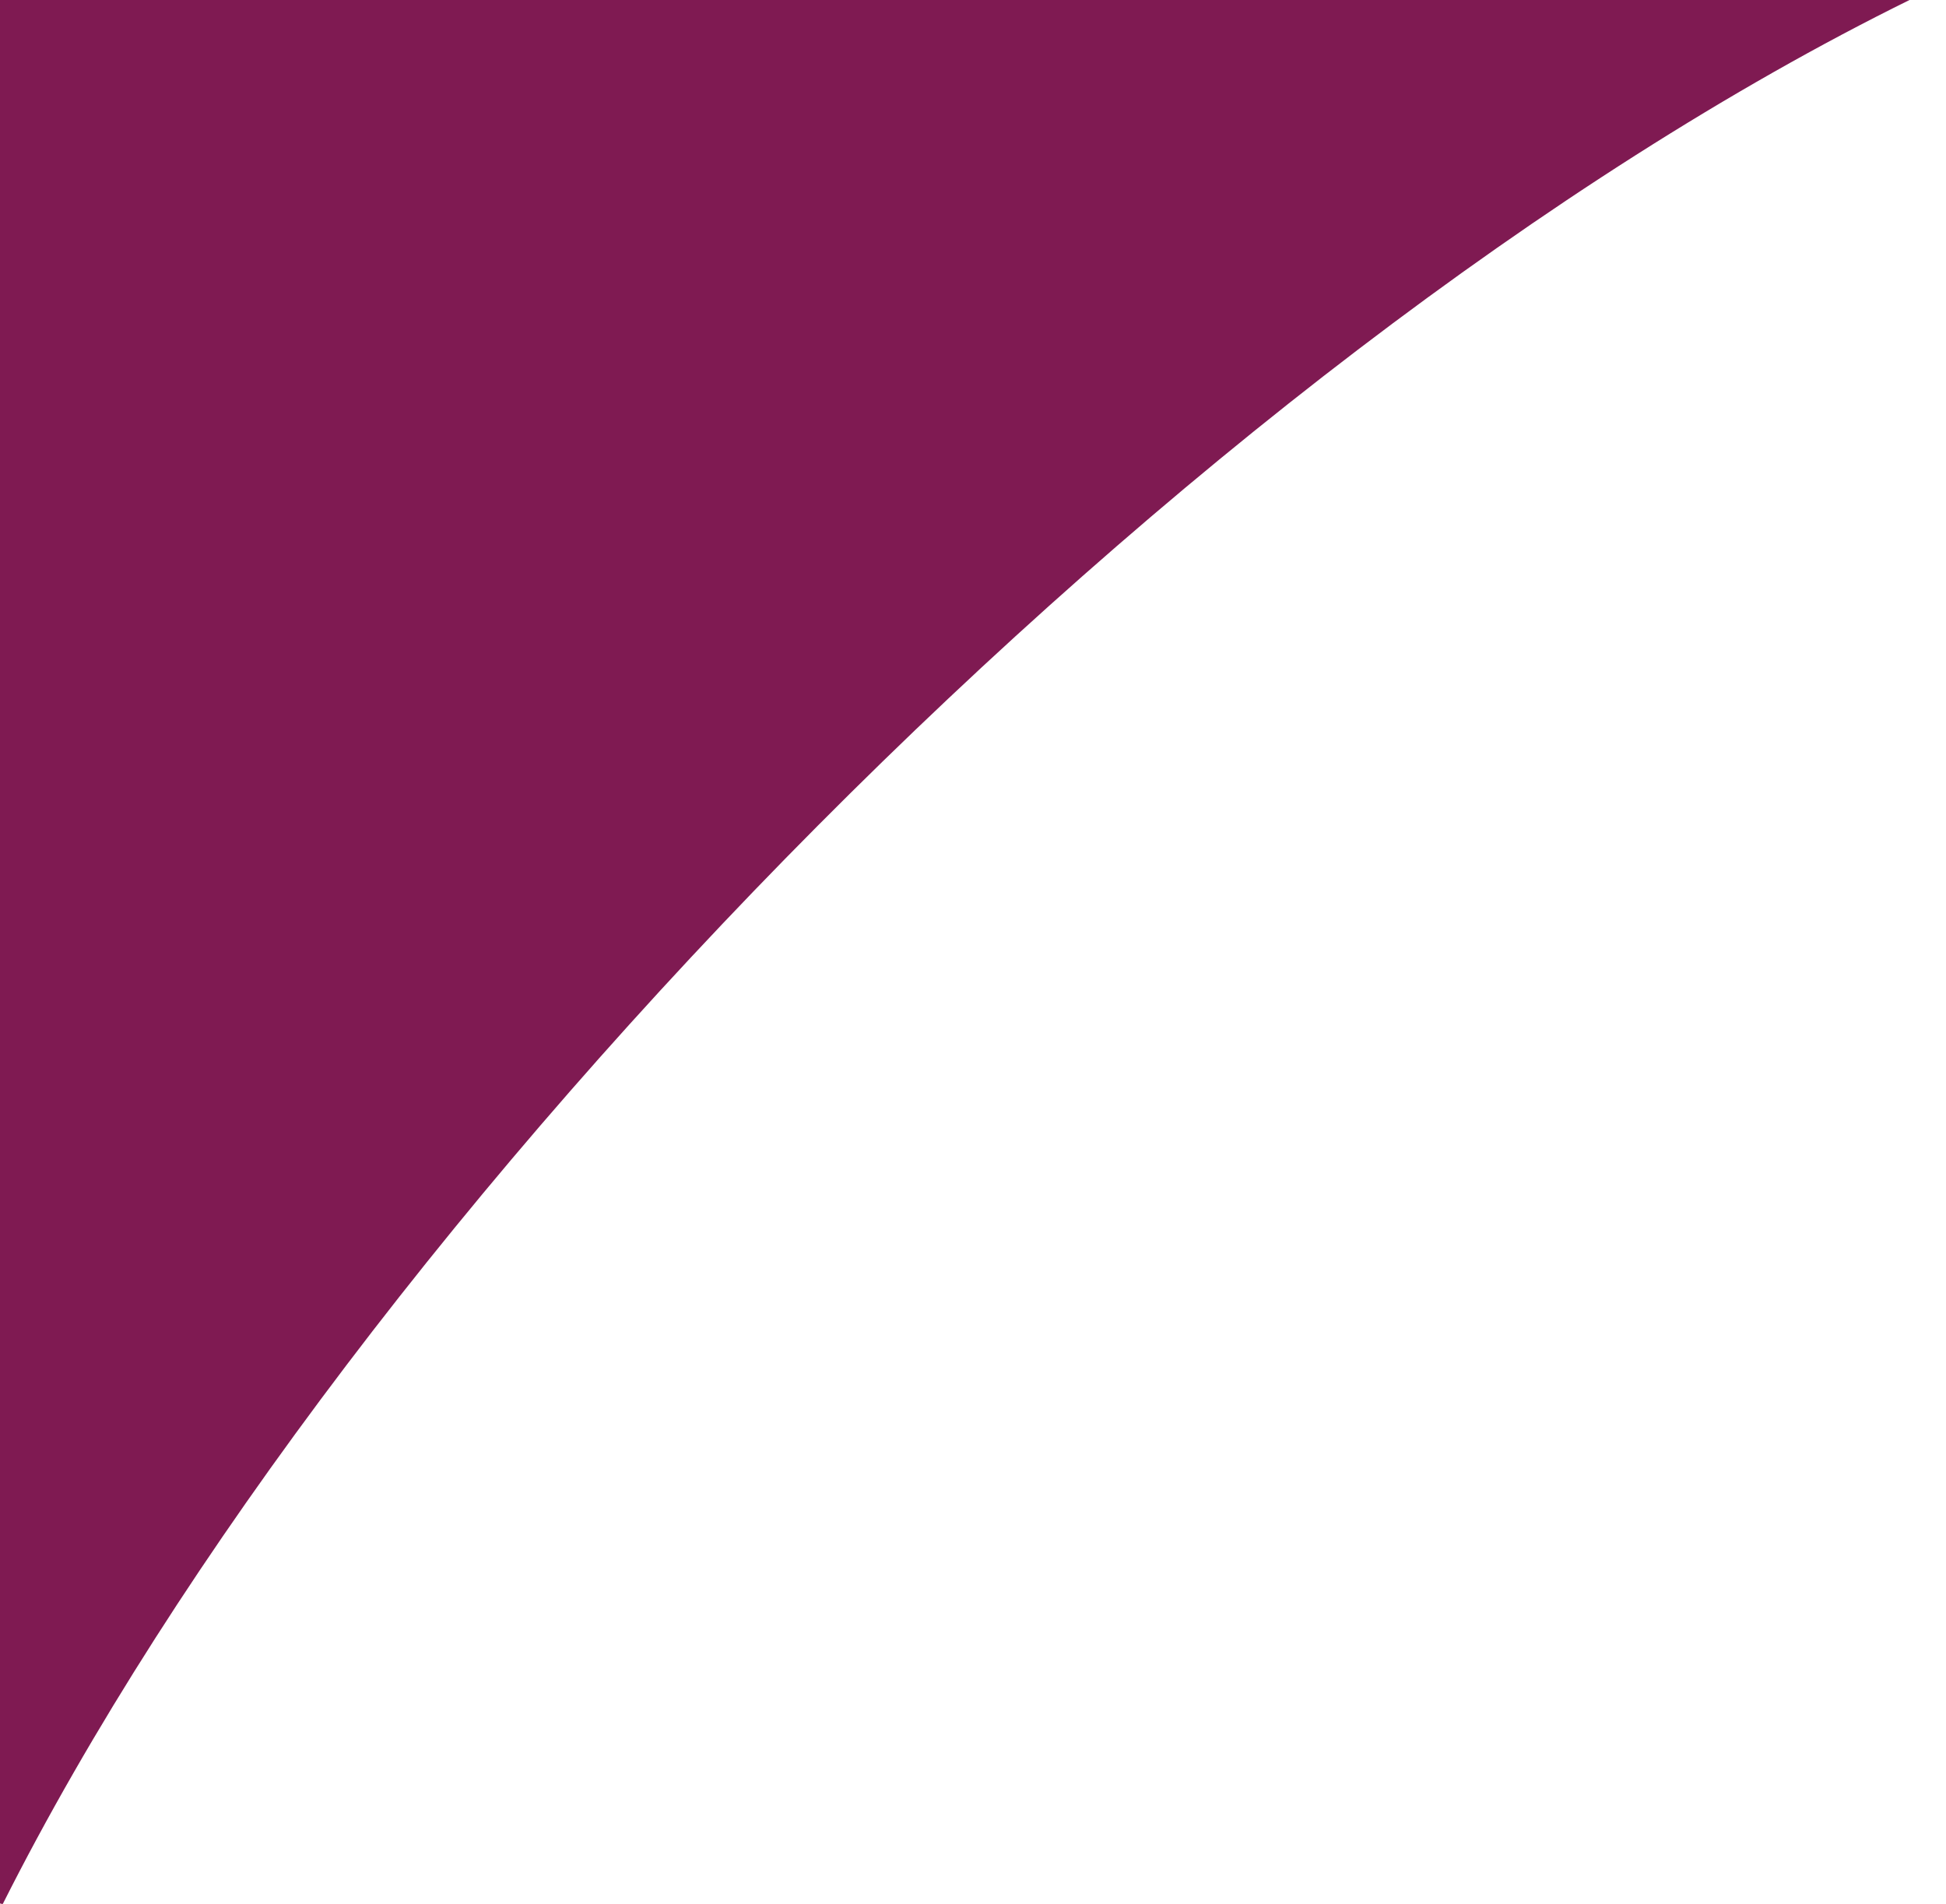<?xml version="1.0" encoding="utf-8"?>
<!-- Generator: Adobe Illustrator 21.0.0, SVG Export Plug-In . SVG Version: 6.00 Build 0)  -->
<svg version="1.1" baseProfile="tiny" id="Layer_1" xmlns="http://www.w3.org/2000/svg" xmlns:xlink="http://www.w3.org/1999/xlink"
	 x="0px" y="0px" viewBox="0 0 320 313.1" overflow="scroll" xml:space="preserve">
<path fill="#7F1A52" d="M0,0l0,313c0.2,0,0.4,0.2,0.5,0C57.5,199.8,196.1,58.1,314,0L0,0z"/>
</svg>
